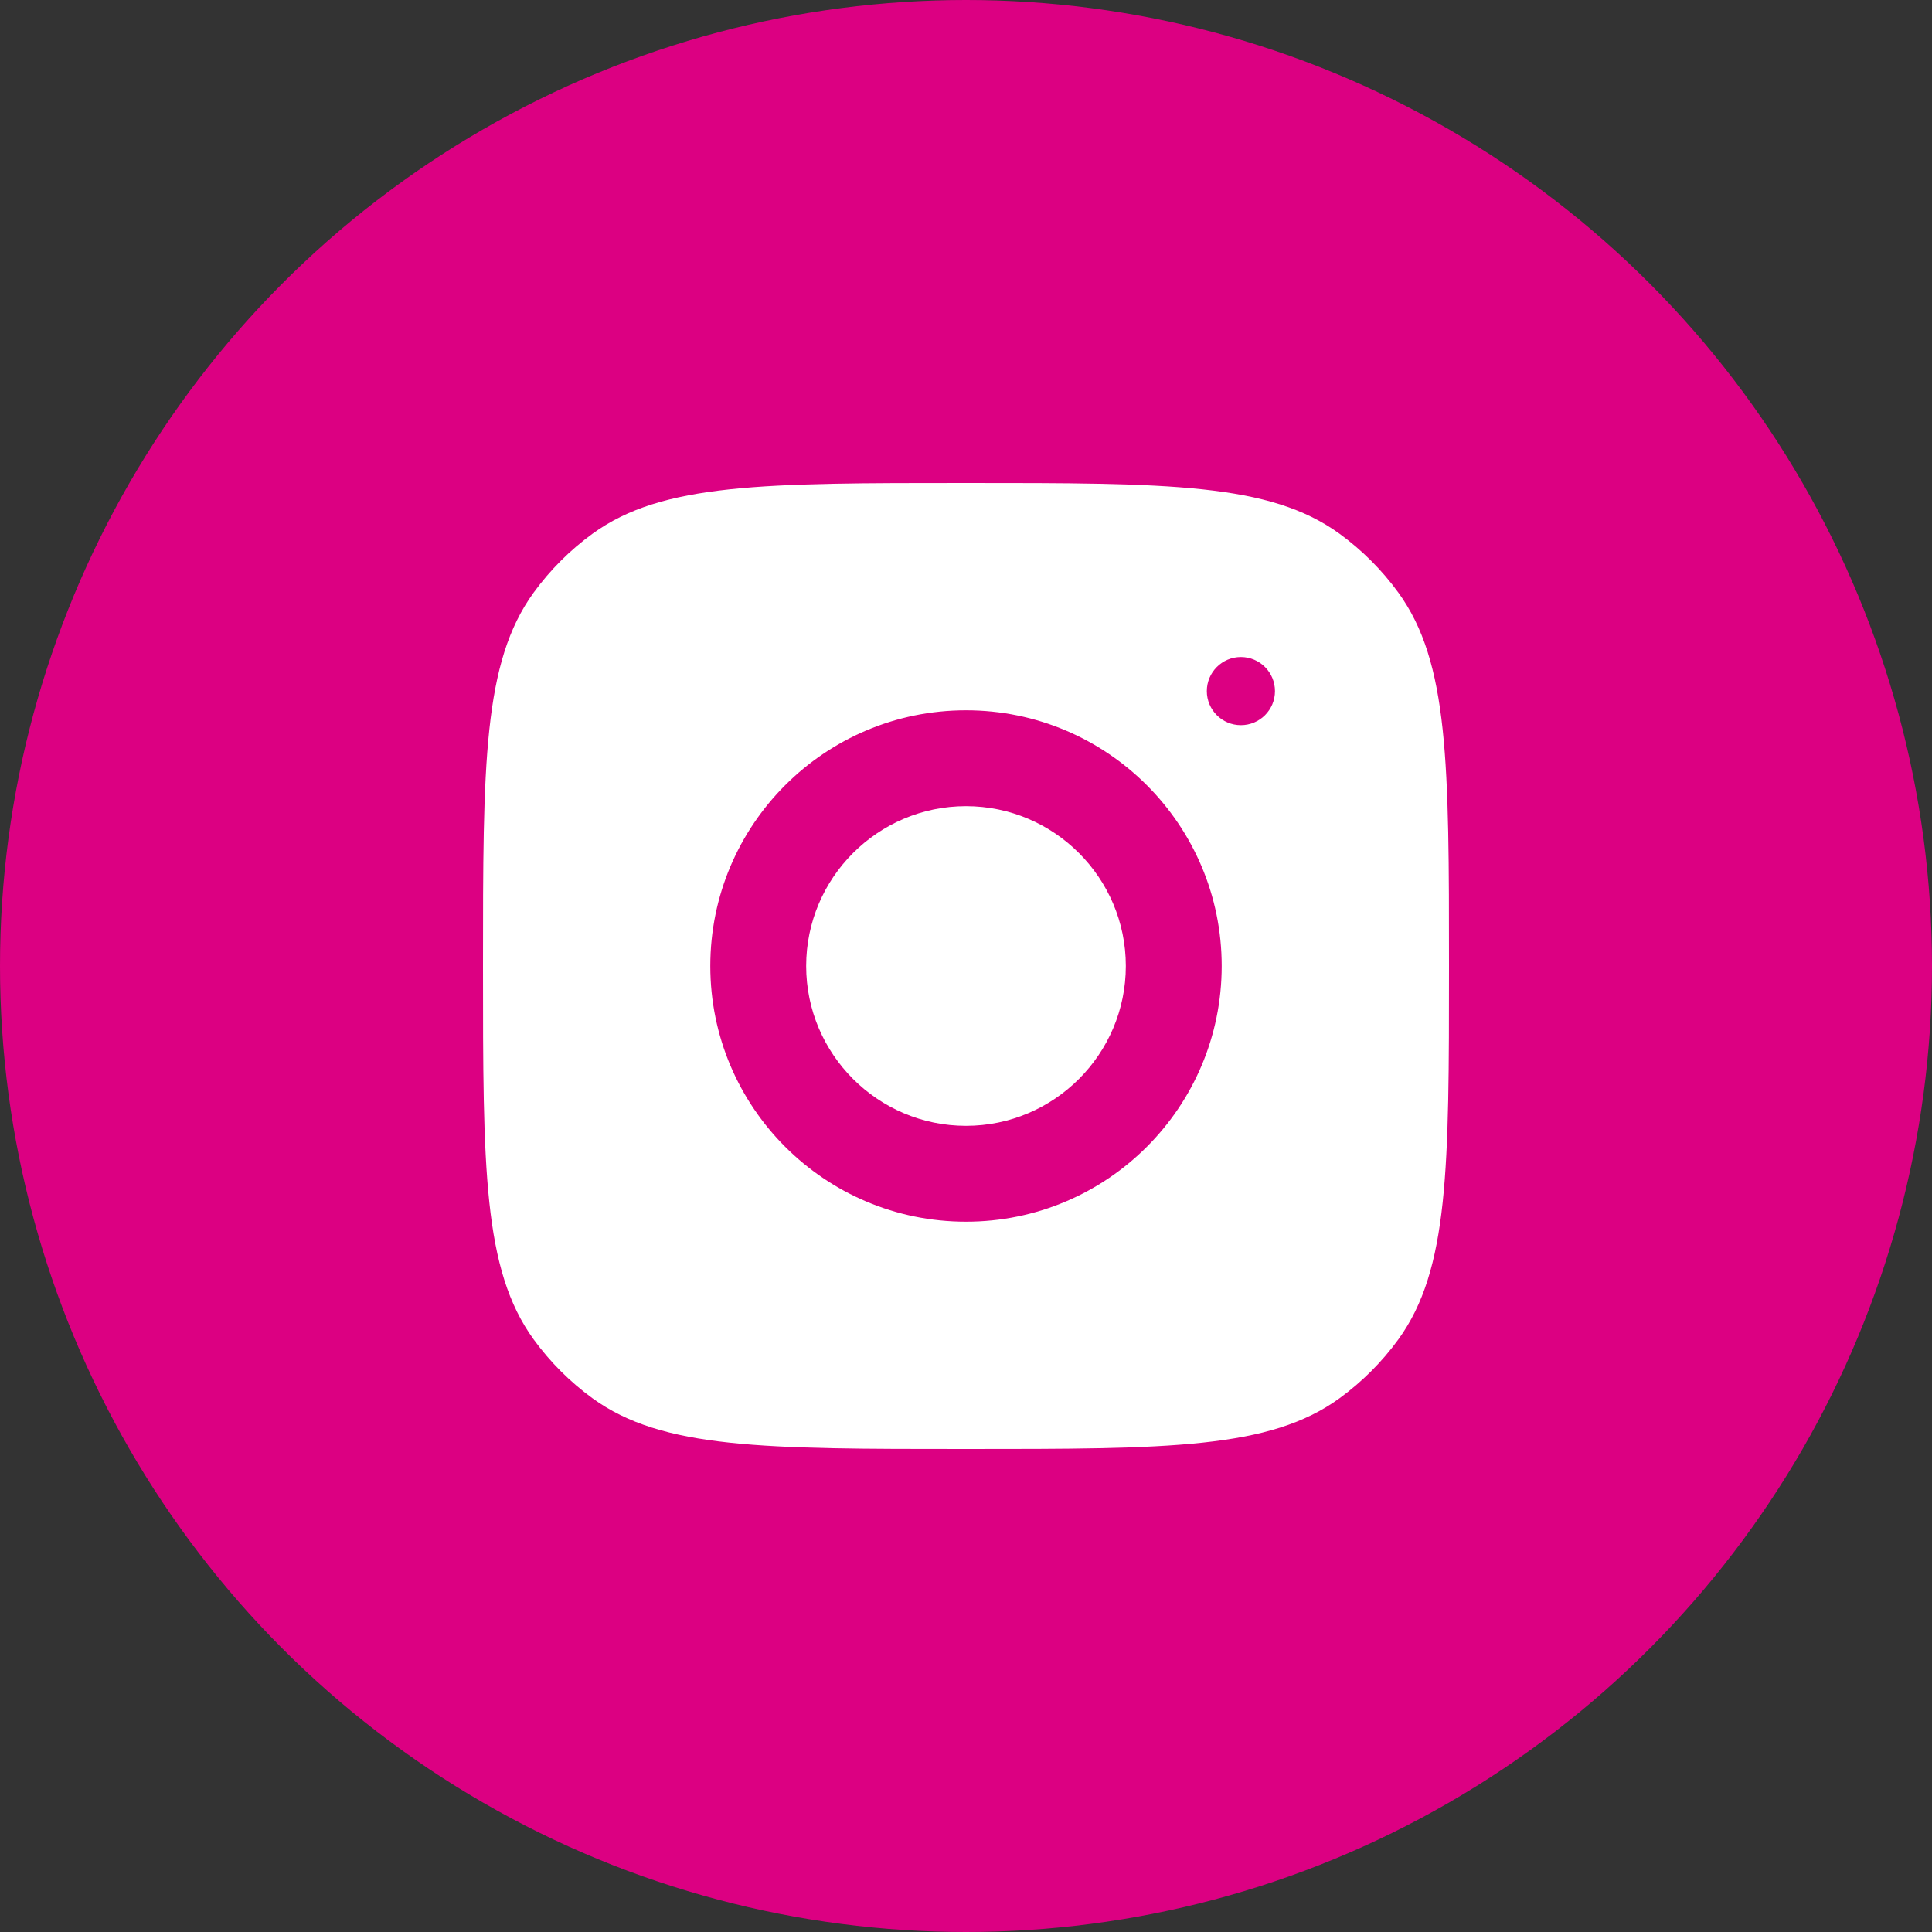 <svg width="40" height="40" viewBox="0 0 40 40" fill="none" xmlns="http://www.w3.org/2000/svg">
<rect x="0" y="0" width="40" height="40" fill="#333333" stroke="none"/>
<circle cx="20" cy="20" r="20" fill="#DC0082"/>
<path fill-rule="evenodd" clip-rule="evenodd" d="M10 20C10 15.809 10 13.713 11.05 12.267C11.39 11.8 11.8 11.39 12.267 11.05C13.713 10 15.809 10 20 10C24.191 10 26.287 10 27.733 11.05C28.2 11.39 28.61 11.8 28.95 12.267C30 13.713 30 15.809 30 20C30 24.191 30 26.287 28.95 27.733C28.61 28.2 28.2 28.61 27.733 28.95C26.287 30 24.191 30 20 30C15.809 30 13.713 30 12.267 28.95C11.8 28.61 11.39 28.2 11.05 27.733C10 26.287 10 24.191 10 20ZM20 14.706C17.076 14.706 14.706 17.076 14.706 20C14.706 22.924 17.076 25.294 20 25.294C22.924 25.294 25.294 22.924 25.294 20C25.294 17.076 22.924 14.706 20 14.706ZM20 23.309C18.176 23.309 16.691 21.824 16.691 20C16.691 18.175 18.176 16.691 20 16.691C21.824 16.691 23.309 18.175 23.309 20C23.309 21.824 21.824 23.309 20 23.309ZM26.397 14.309C26.397 14.698 26.081 15.014 25.691 15.014C25.302 15.014 24.986 14.698 24.986 14.309C24.986 13.919 25.302 13.603 25.691 13.603C26.081 13.603 26.397 13.919 26.397 14.309Z" fill="white"/>
</svg>

